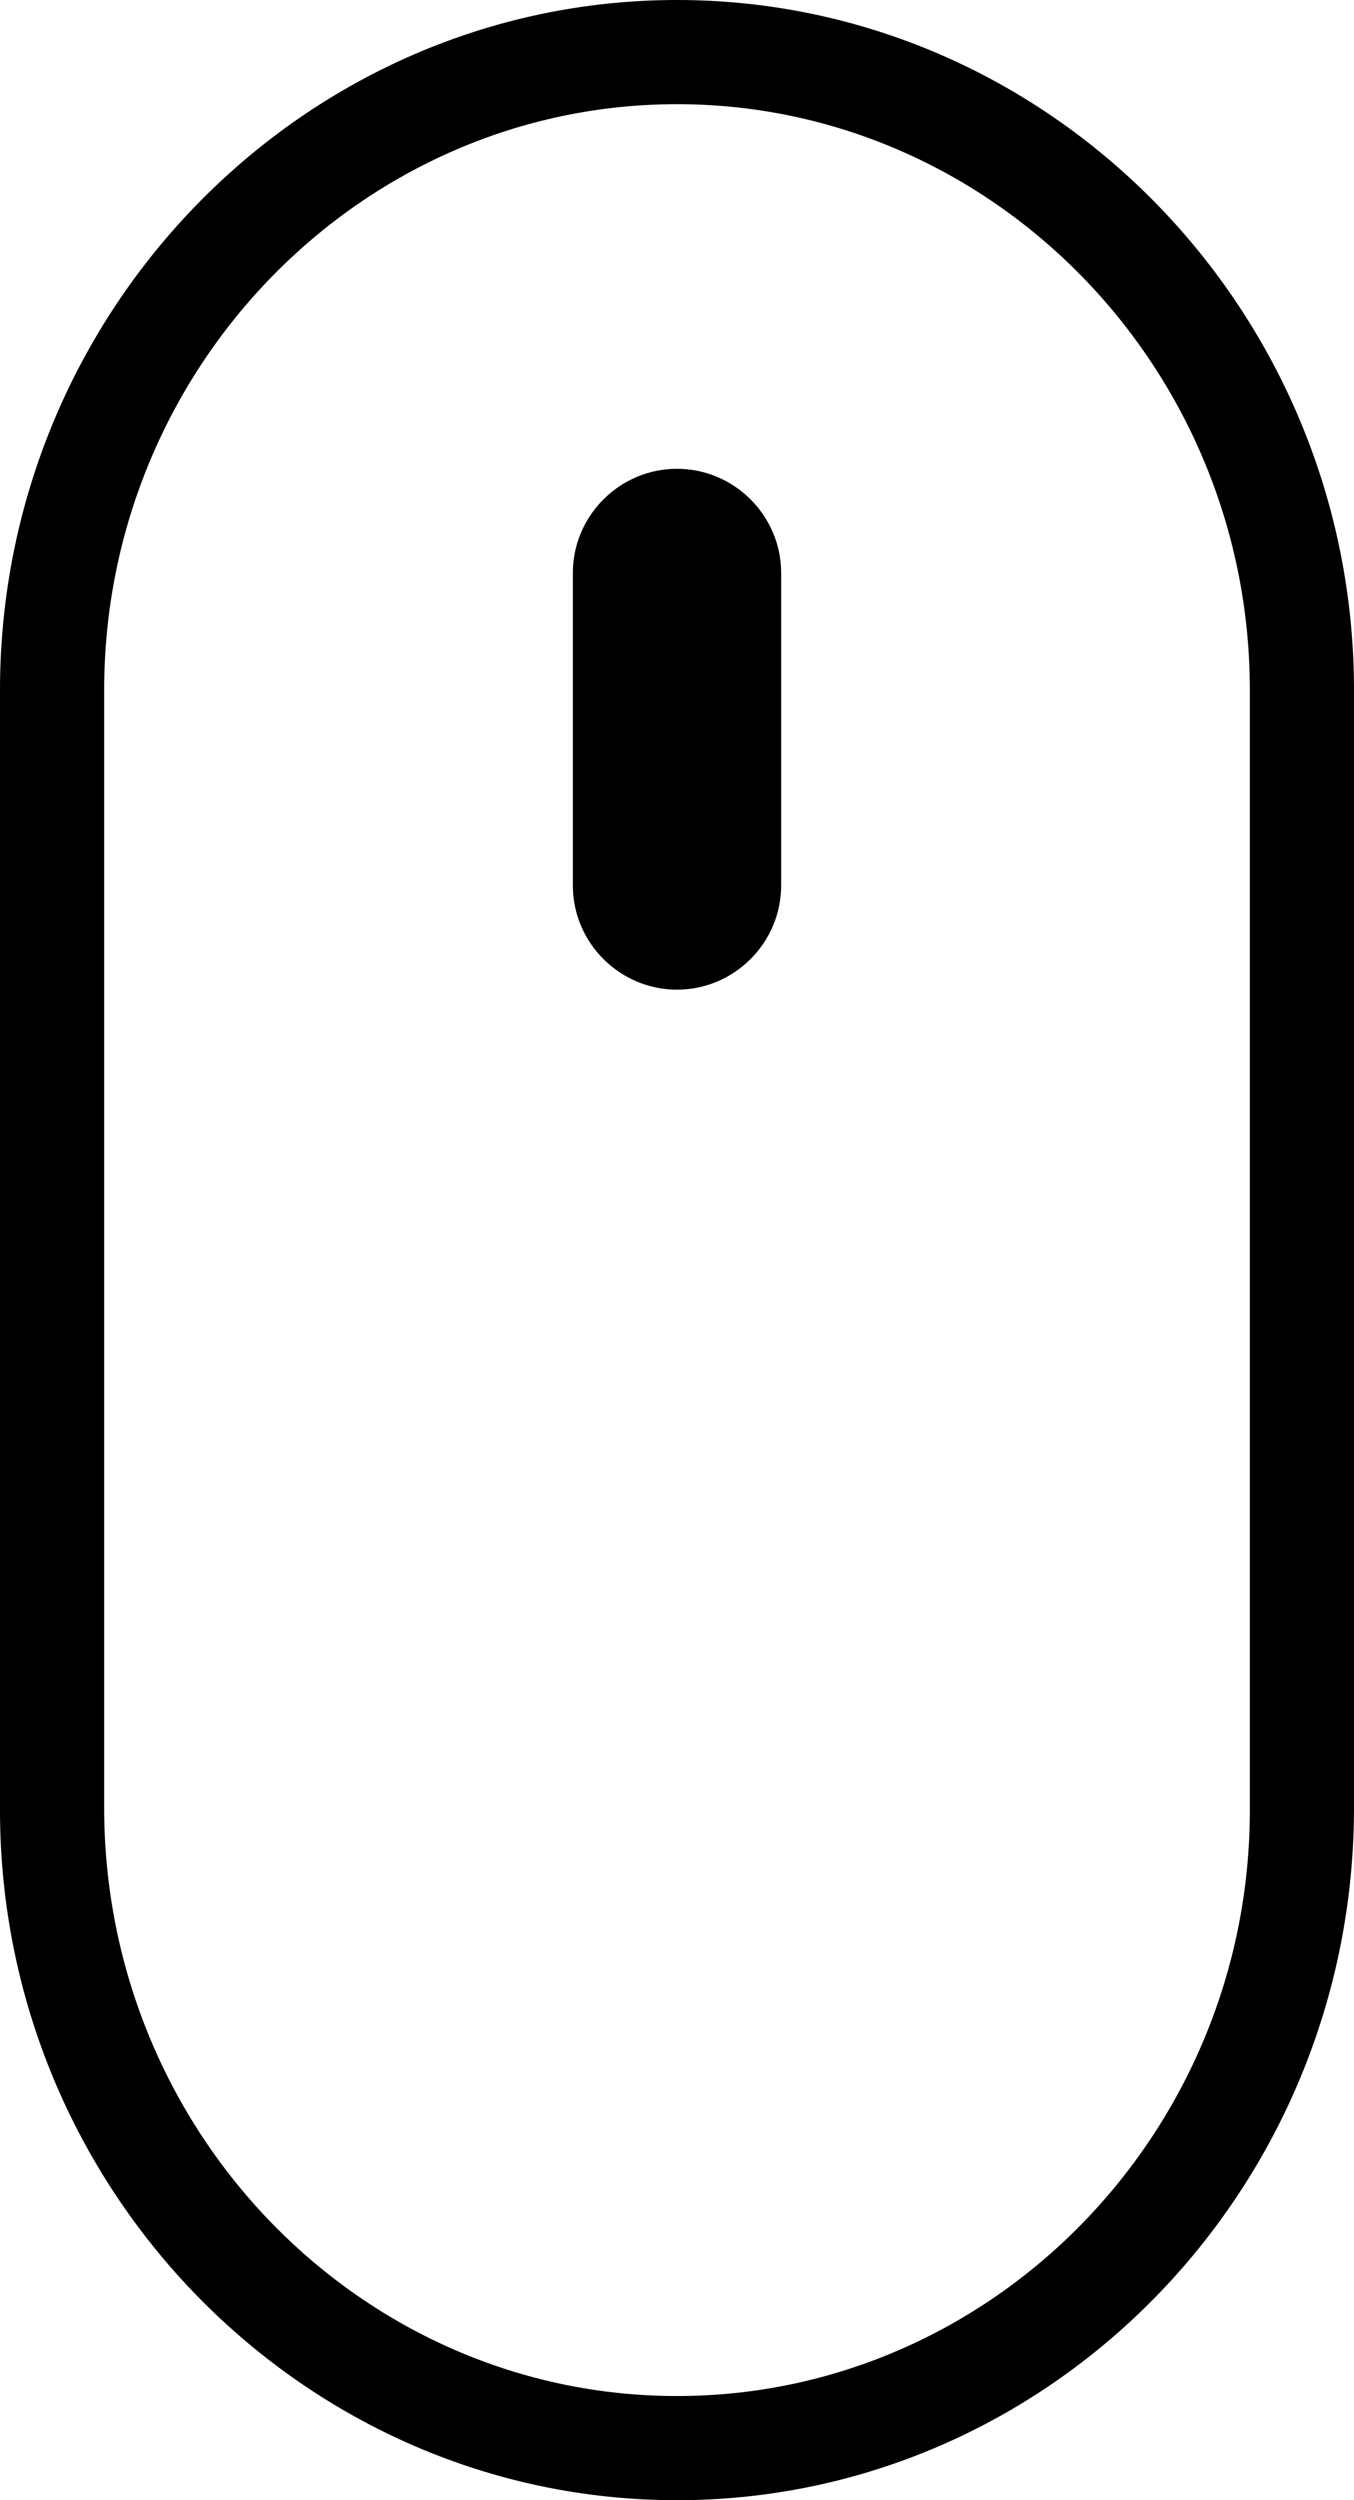 <?xml version="1.0" encoding="utf-8"?>
<!-- Generator: Adobe Illustrator 22.1.0, SVG Export Plug-In . SVG Version: 6.00 Build 0)  -->
<svg version="1.1" id="Layer_1" xmlns="http://www.w3.org/2000/svg" xmlns:xlink="http://www.w3.org/1999/xlink" x="0px" y="0px"
	 viewBox="0 0 52 96" style="enable-background:new 0 0 52 96;" xml:space="preserve">

<path class="st0" d="M26,96C11.7,96,0,84.1,0,69.5V26.5C0,11.9,11.7,0,26,0s26,11.9,26,26.5v42.9C52,84.1,40.3,96,26,96z M48,26.5
	C48,14.1,38.1,4,26,4S4,14.1,4,26.5v42.9C4,81.9,13.9,92,26,92s22-10.1,22-22.5V26.5z M26,38c-2.2,0-4-1.8-4-4V22c0-2.2,1.8-4,4-4
	c2.2,0,4,1.8,4,4v12C30,36.2,28.2,38,26,38z"/>
</svg>
